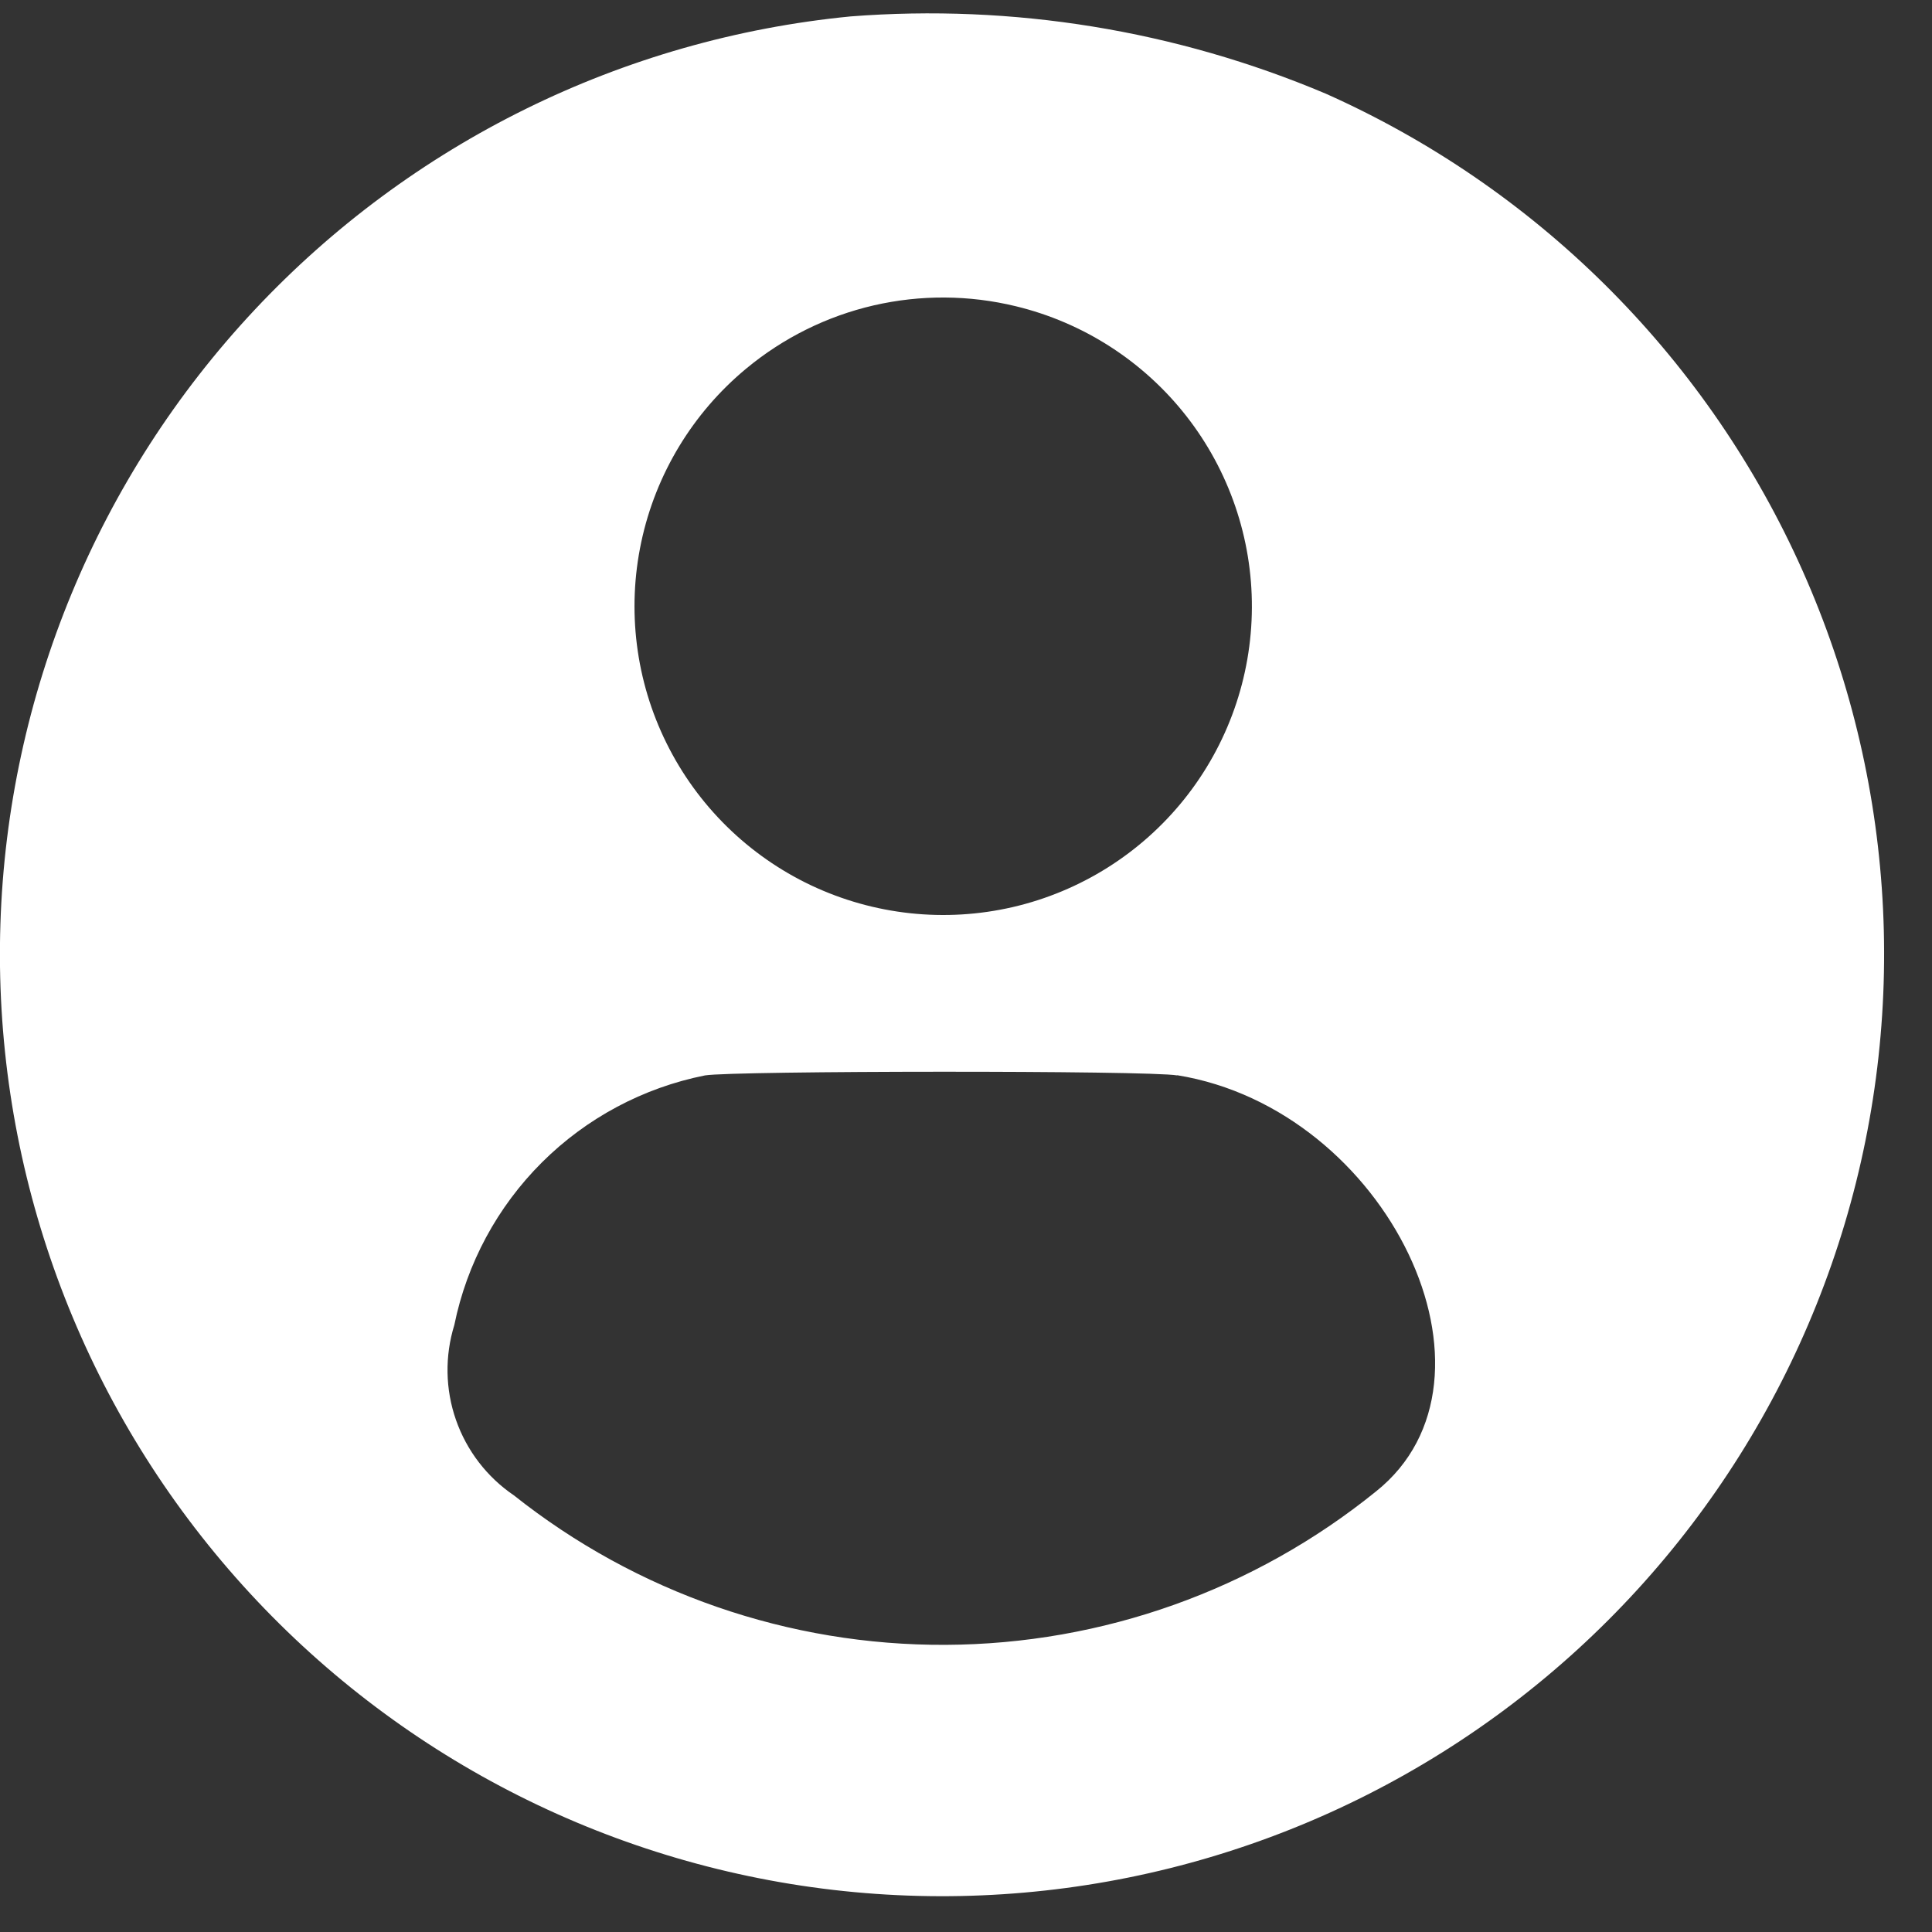 <svg width="38" height="38" viewBox="0 0 38 38" fill="none" xmlns="http://www.w3.org/2000/svg">
<rect x="0" y="0" width="38" height="38" fill="#333333" stroke="none"/>
<path fill-rule="evenodd" clip-rule="evenodd" d="M16.729 0.323C12.249 0.76 8.082 2.813 5.005 6.098C1.928 9.382 0.151 13.675 0.008 18.174C-0.136 22.672 1.362 27.07 4.224 30.544C7.085 34.019 11.113 36.333 15.555 37.056C19.998 37.778 24.552 36.858 28.366 34.468C32.18 32.078 34.994 28.382 36.283 24.07C37.571 19.757 37.246 15.123 35.367 11.032C33.489 6.942 30.186 3.675 26.075 1.842C23.126 0.596 19.921 0.075 16.729 0.323ZM19.978 6.023C21.307 6.344 22.489 7.105 23.332 8.181C24.175 9.258 24.63 10.588 24.623 11.955C24.617 13.322 24.149 14.647 23.295 15.716C22.441 16.784 21.252 17.533 19.92 17.841C18.588 18.149 17.191 17.998 15.954 17.414C14.719 16.829 13.716 15.844 13.11 14.618C12.503 13.393 12.328 11.998 12.613 10.661C12.897 9.324 13.625 8.121 14.678 7.249C15.405 6.646 16.262 6.22 17.183 6.007C18.103 5.795 19.06 5.8 19.978 6.023ZM23.153 21.148C27.302 21.821 29.835 27.123 27.065 29.334C24.669 31.273 21.683 32.338 18.6 32.352C15.518 32.367 12.522 31.329 10.108 29.412C9.579 29.053 9.18 28.533 8.969 27.93C8.758 27.327 8.747 26.672 8.936 26.061C9.183 24.848 9.783 23.736 10.66 22.862C11.537 21.989 12.652 21.394 13.866 21.152C14.418 21.059 22.59 21.052 23.154 21.152" fill="white"/>
</svg>
